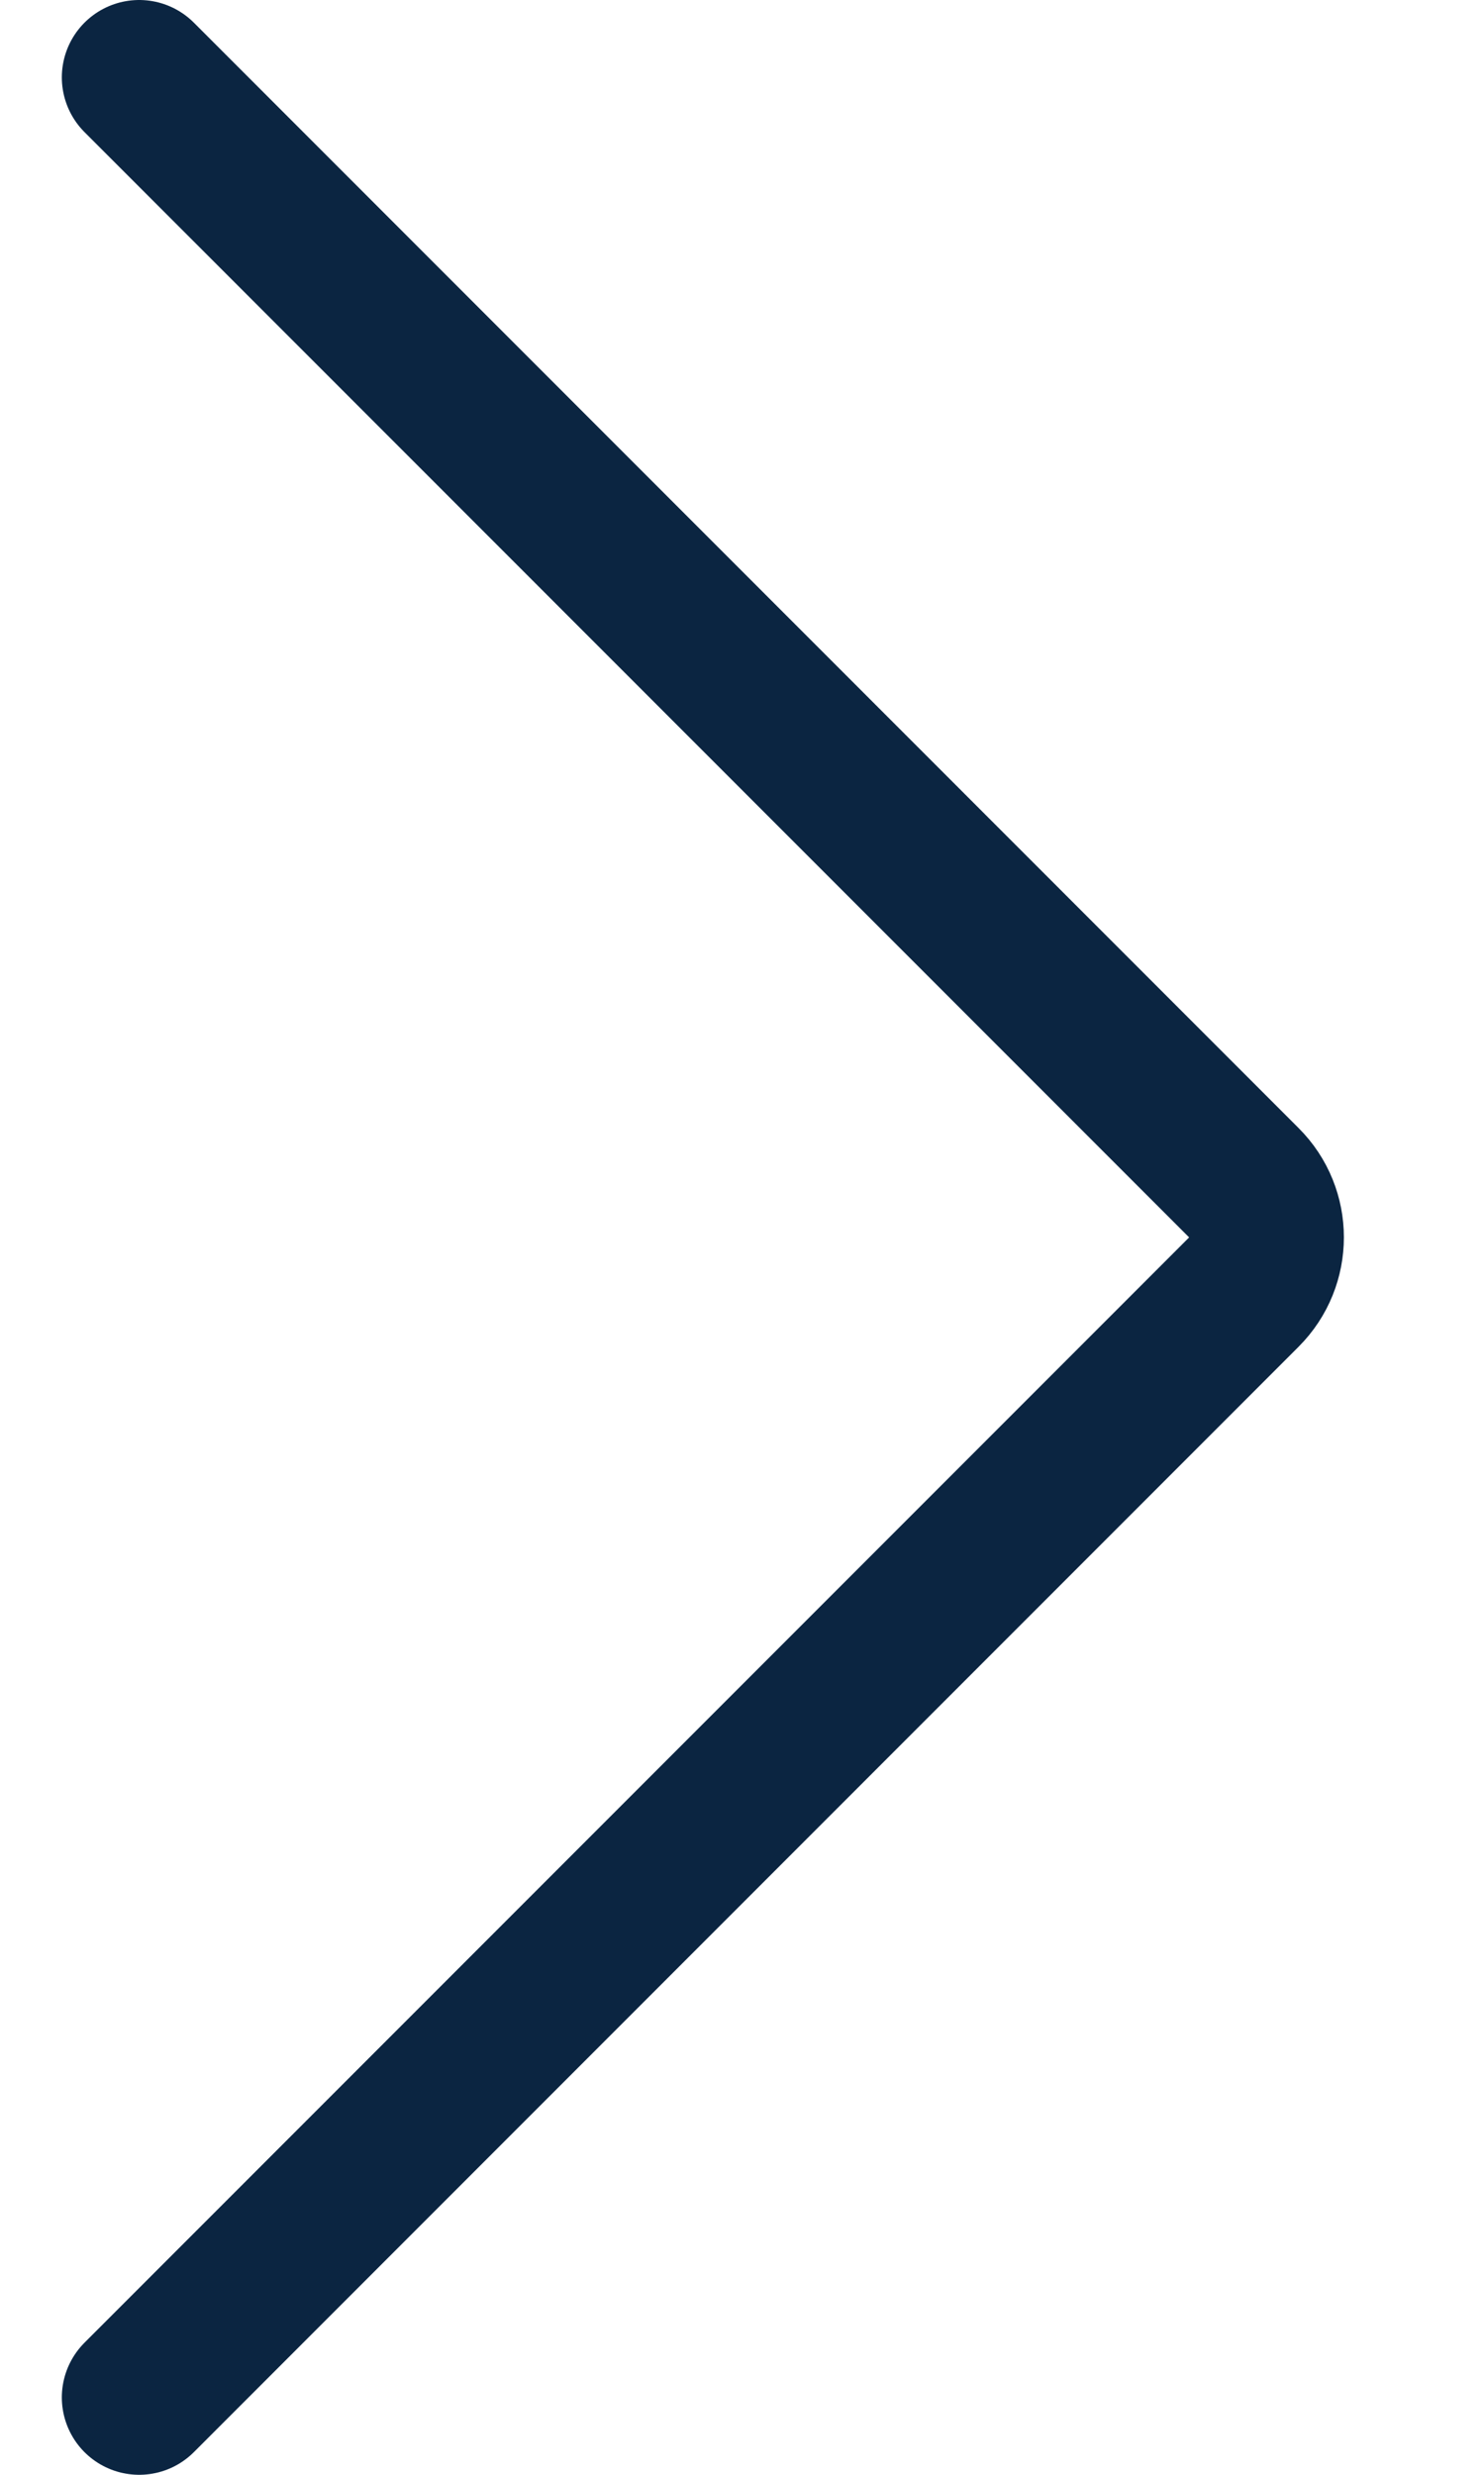 <svg width="9" height="15" viewBox="0 0 9 15" fill="none" xmlns="http://www.w3.org/2000/svg">
<path d="M0.844 0.469L7.544 7.169C7.727 7.351 7.727 7.648 7.544 7.831L7.544 7.831L0.844 14.531" stroke="#0B2541" stroke-width="0.938" stroke-linecap="round" stroke-linejoin="round"/>
</svg>
